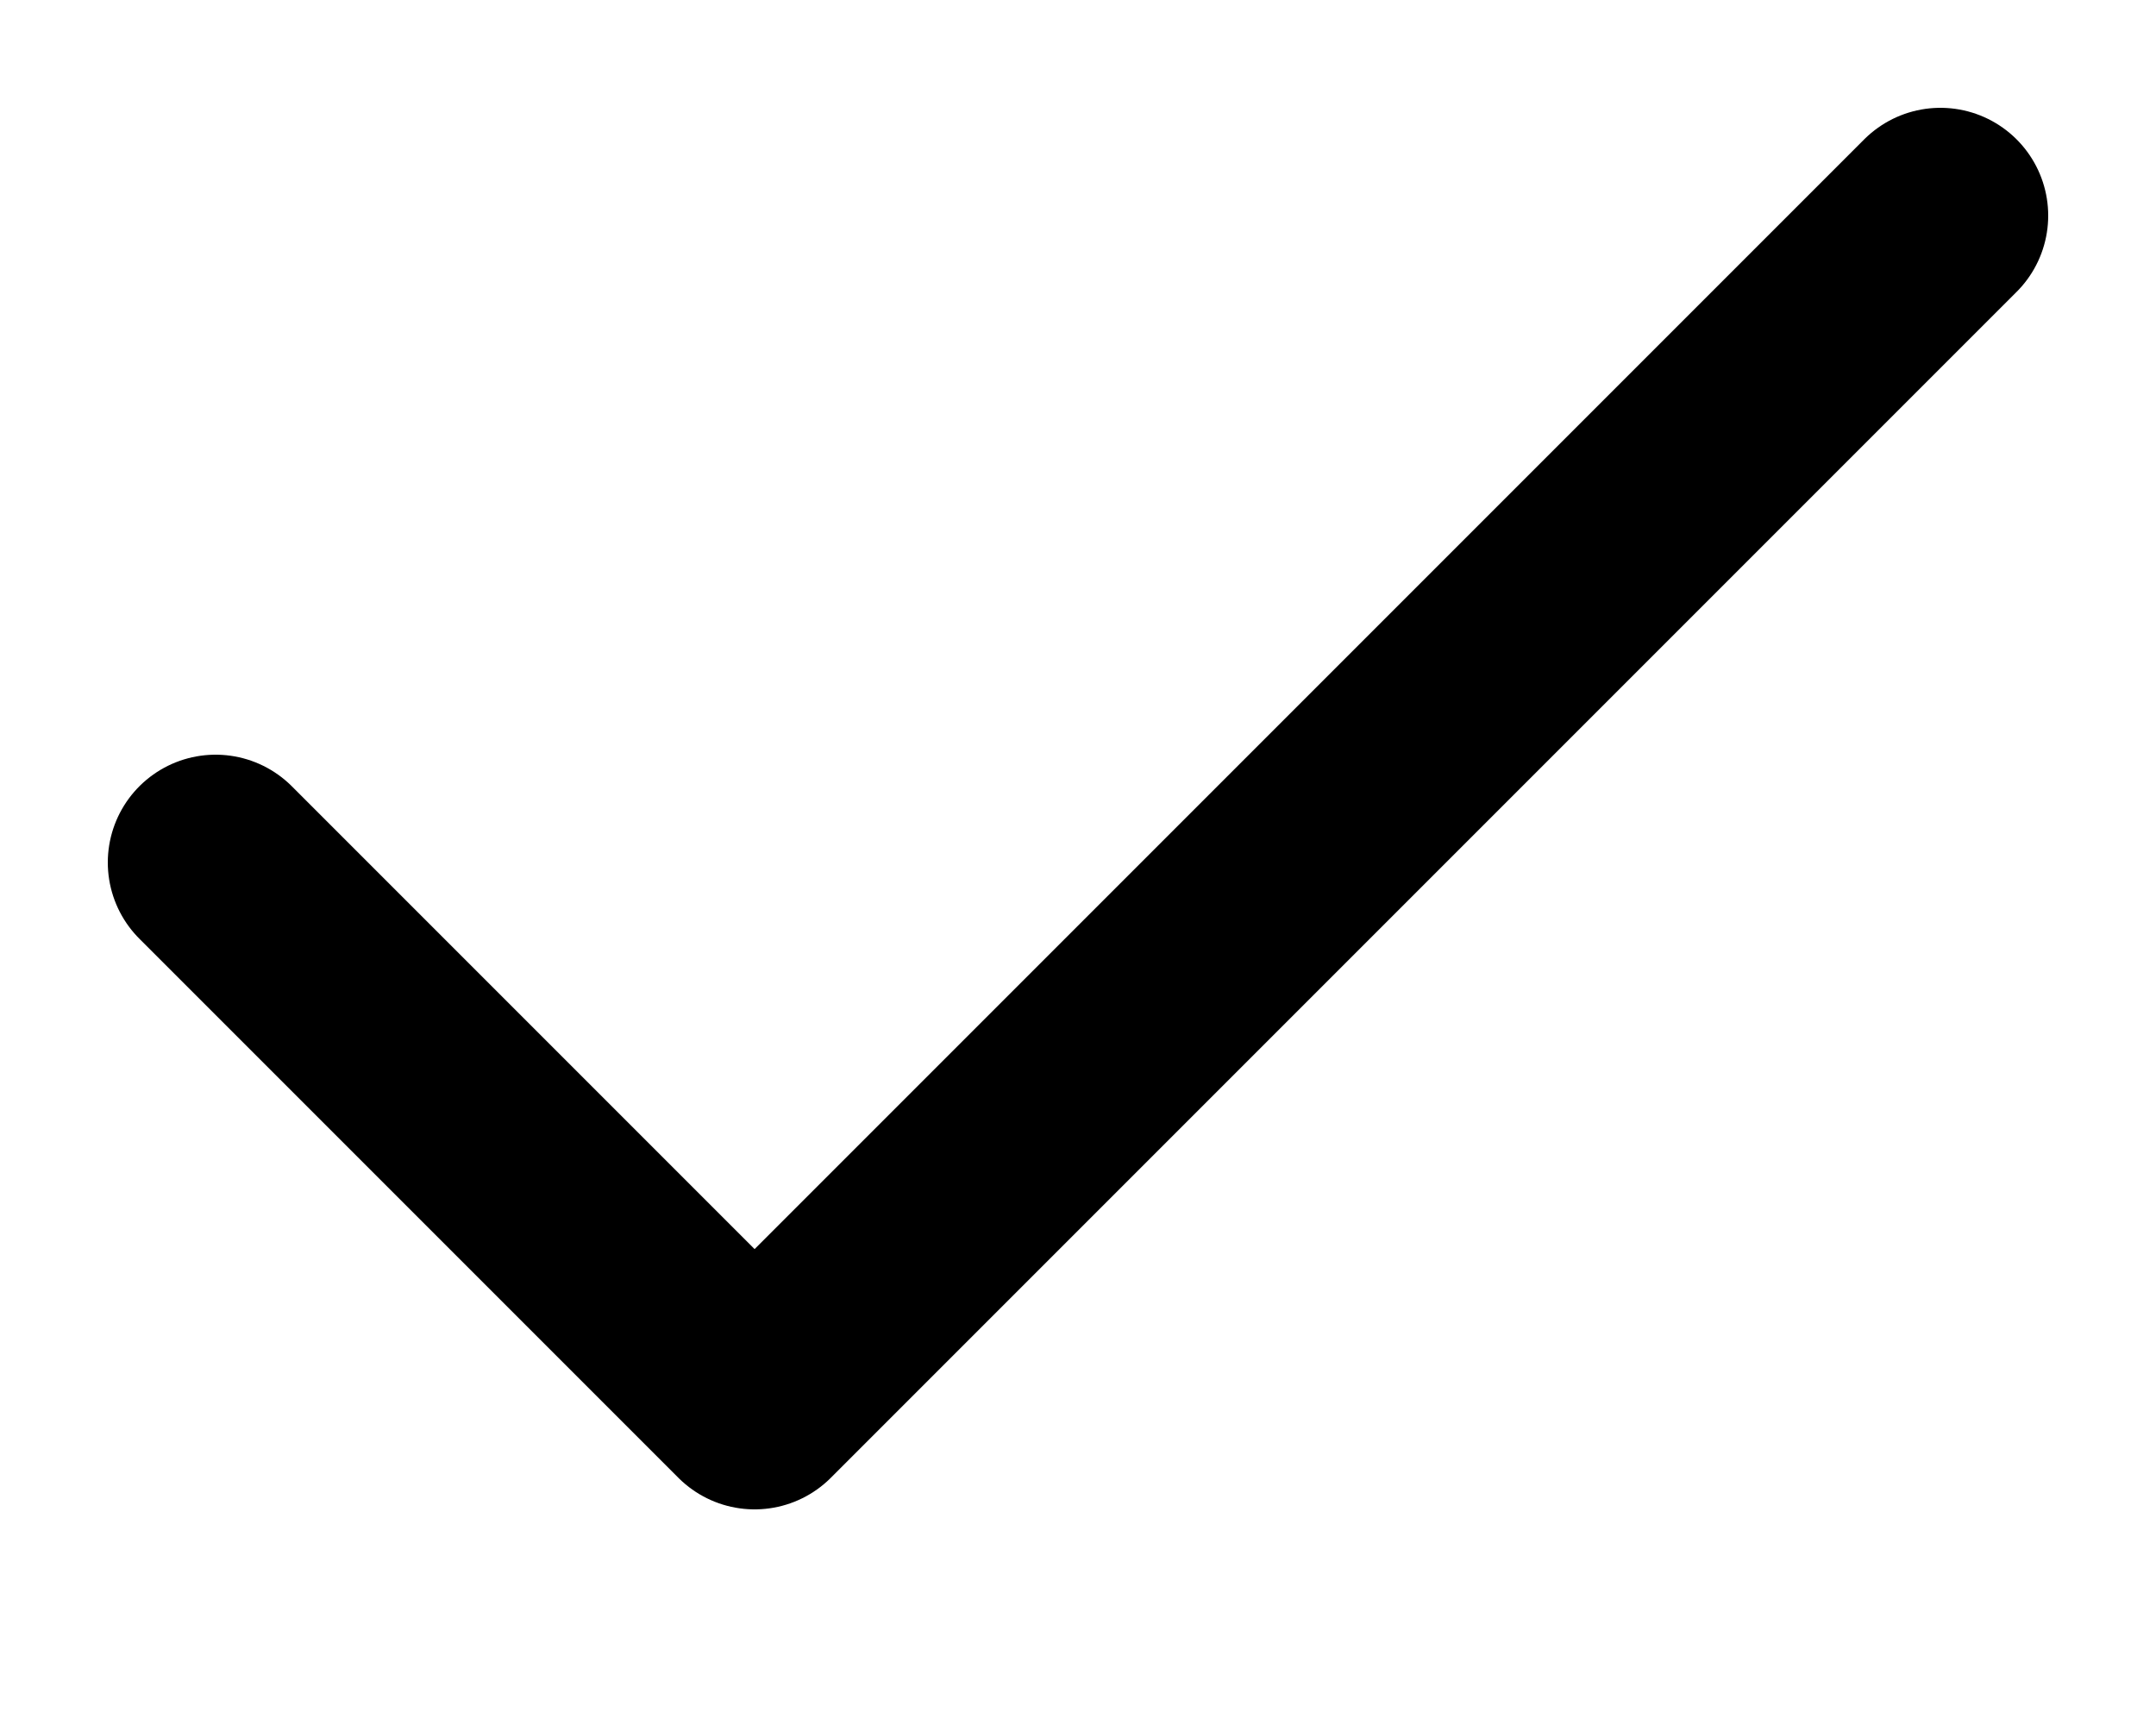 <svg width="10" height="8" viewBox="0 0 10 8" fill="none" xmlns="http://www.w3.org/2000/svg">
<g clip-path="url(#clip0_564_333)">
<path d="M1 4L3.5 6.5L9 1" stroke="black" stroke-linecap="round" stroke-linejoin="round"/>
</g>
<defs>
<clipPath id="clip0_564_333">
<rect width="10" height="8" fill="white"/>
</clipPath>
</defs>
</svg>
